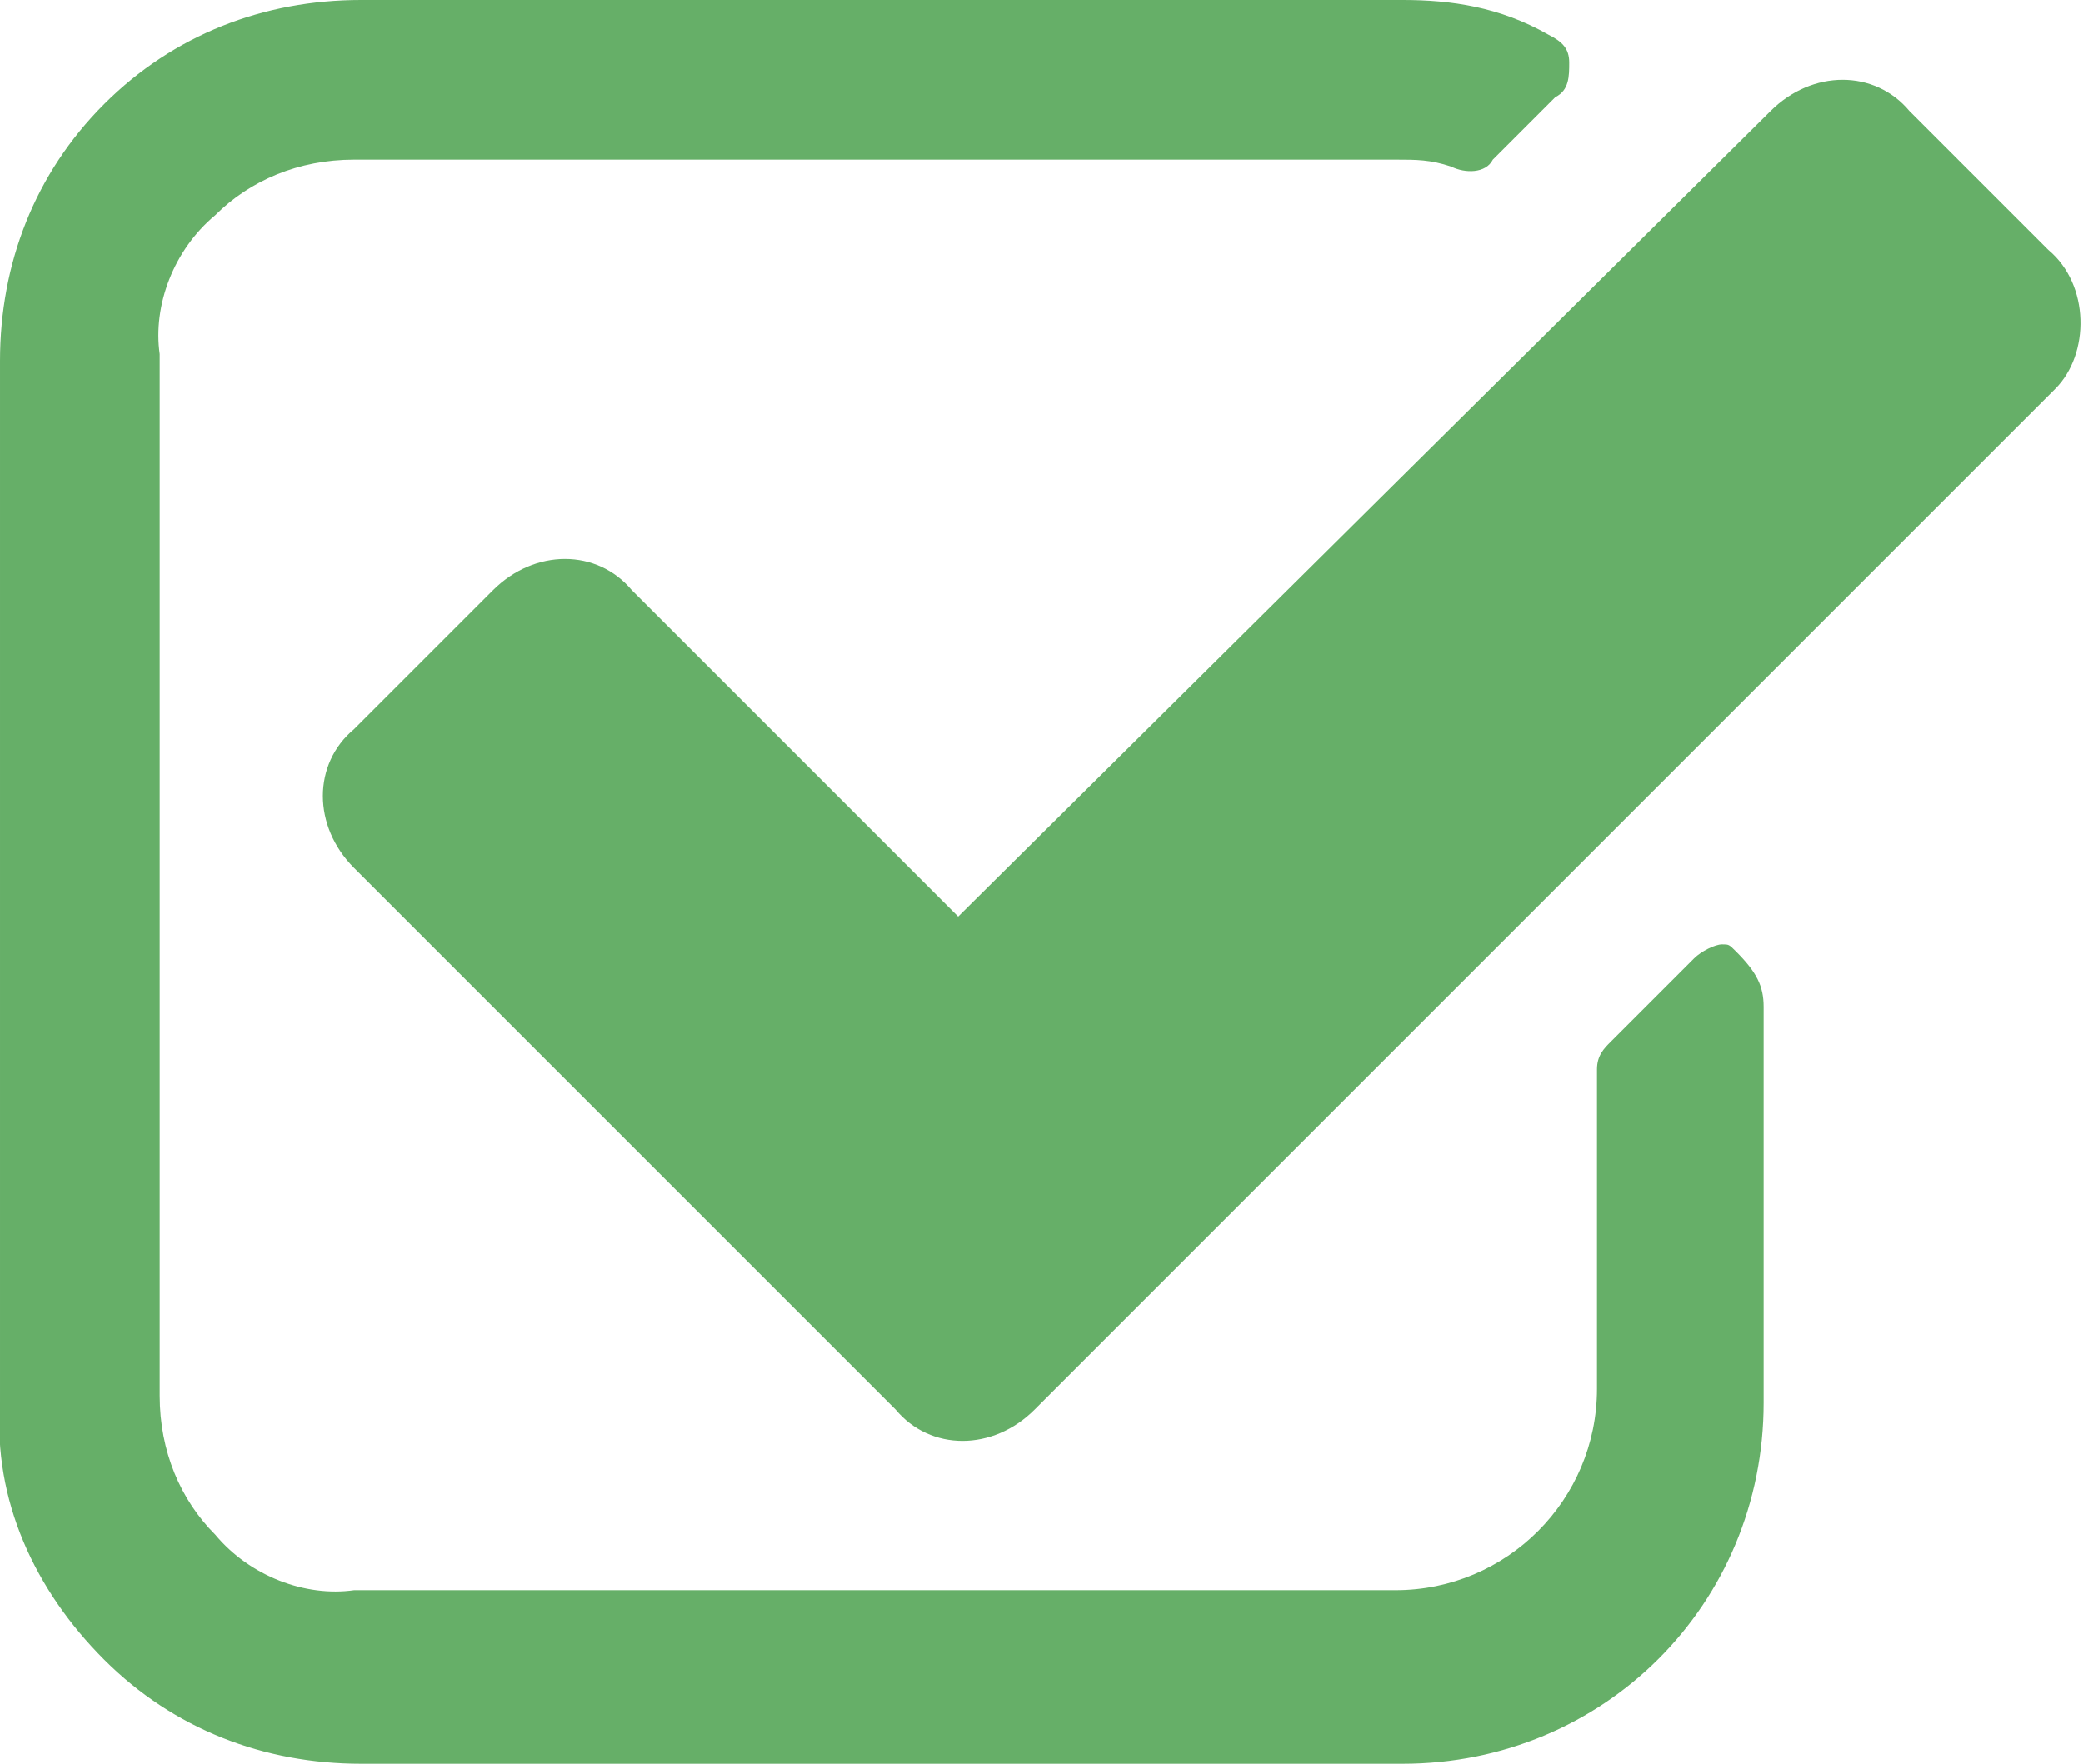 <svg version="1.1" xmlns="http://www.w3.org/2000/svg" xmlns:xlink="http://www.w3.org/1999/xlink" viewBox="0 0 30 25.4" xml:space="preserve">
  <path style="fill: #66AF68;" d="M25.4,14.5v5.7c0,2.9-2.3,5.2-5.2,5.2l0,0h-15c-1.4,0-2.7-0.5-3.7-1.5c-1-1-1.6-2.3-1.5-3.7v-15 c0-1.4,0.5-2.7,1.5-3.7c1-1,2.3-1.5,3.7-1.5h15c0.7,0,1.4,0.1,2.1,0.5c0.2,0.1,0.3,0.2,0.3,0.4c0,0.2,0,0.4-0.2,0.5l-0.9,0.9 c-0.1,0.2-0.4,0.2-0.6,0.1c-0.3-0.1-0.5-0.1-0.8-0.1h-15c-0.8,0-1.5,0.3-2,0.8c-0.6,0.5-0.9,1.3-0.8,2v15c0,0.8,0.3,1.5,0.8,2 c0.5,0.6,1.3,0.9,2,0.8h15c1.6,0,2.9-1.3,2.9-2.9v-4.6c0-0.2,0.1-0.3,0.2-0.4l1.2-1.2c0.1-0.1,0.3-0.2,0.4-0.2c0.1,0,0.1,0,0.2,0.1 C25.3,14,25.4,14.2,25.4,14.5z M29.6,5.6L14.9,20.3c-0.6,0.6-1.5,0.6-2,0c0,0,0,0,0,0l-7.8-7.8c-0.6-0.6-0.6-1.5,0-2c0,0,0,0,0,0 l2-2c0.6-0.6,1.5-0.6,2,0c0,0,0,0,0,0l4.7,4.7L25.5,1.6c0.6-0.6,1.5-0.6,2,0c0,0,0,0,0,0l2,2C30.1,4.1,30.1,5.1,29.6,5.6 C29.6,5.6,29.6,5.6,29.6,5.6L29.6,5.6z"/>
</svg>
